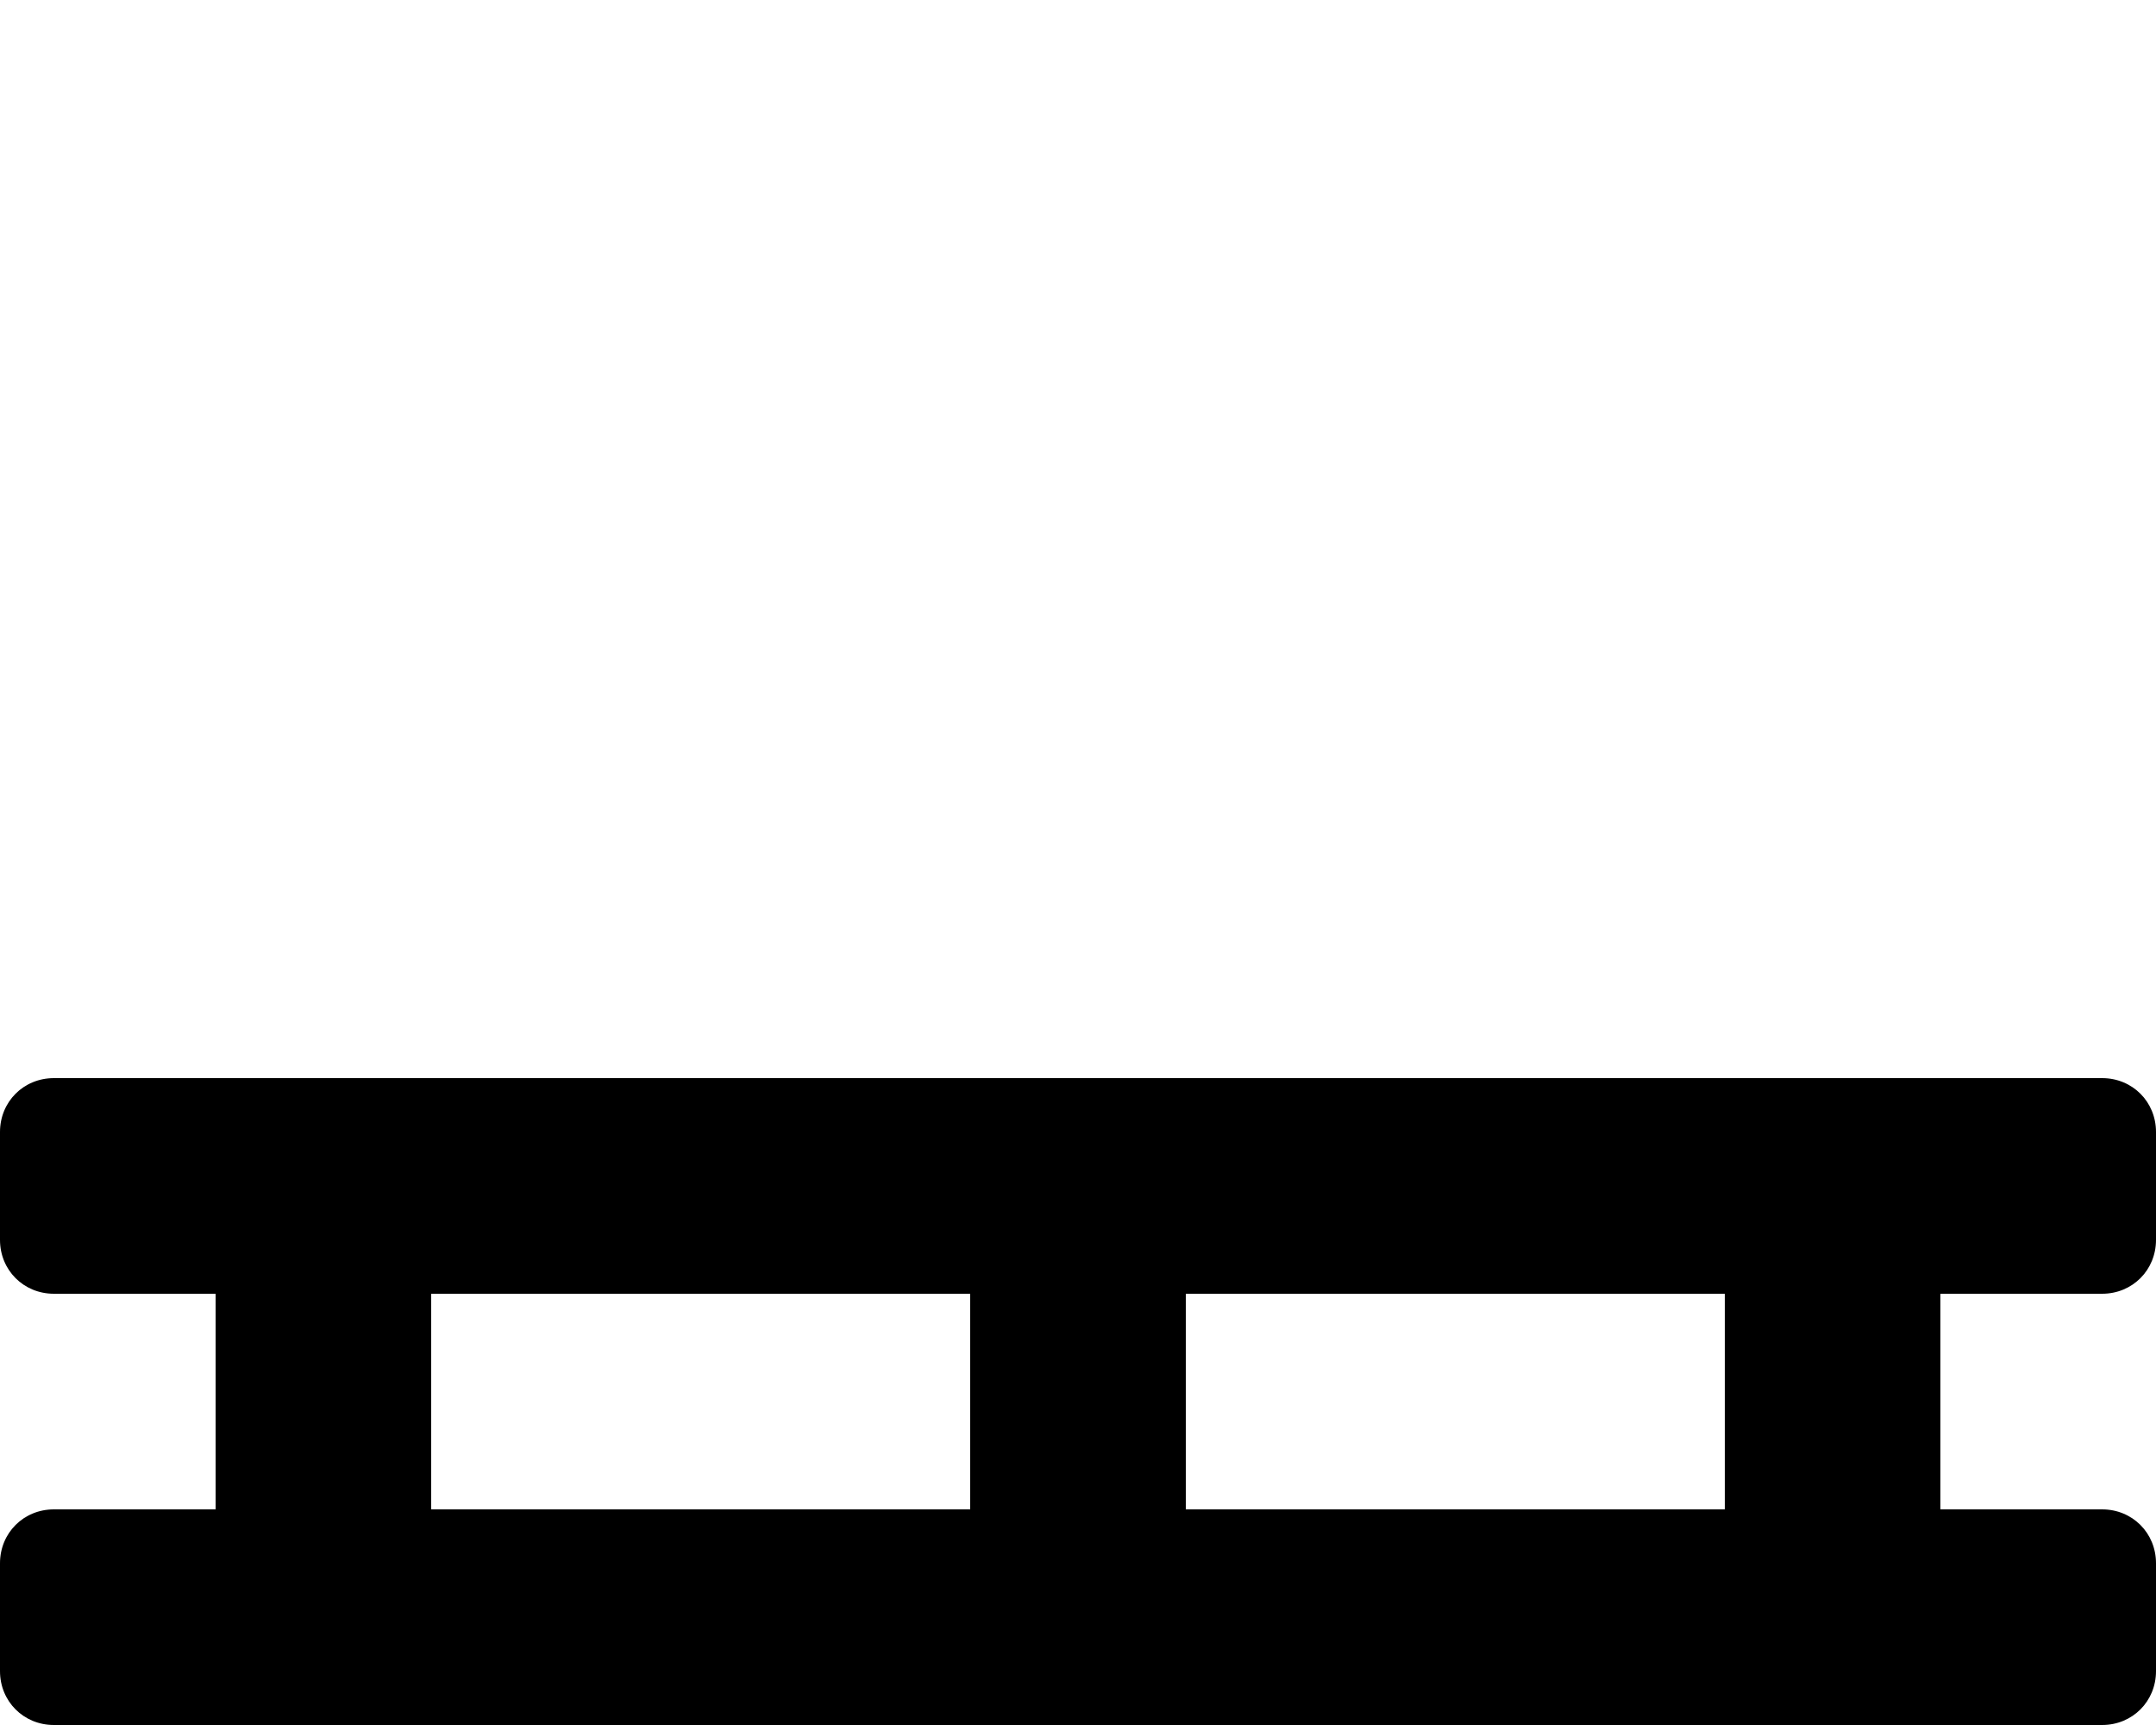 <svg xmlns="http://www.w3.org/2000/svg" viewBox="0 0 640 512"><!-- Font Awesome Pro 6.0.0-alpha1 by @fontawesome - https://fontawesome.com License - https://fontawesome.com/license (Commercial License) --><path d="M624 384C633 384 640 377 640 368V336C640 327 633 320 624 320H16C7 320 0 327 0 336V368C0 377 7 384 16 384H64V448H16C7 448 0 455 0 464V496C0 505 7 512 16 512H624C633 512 640 505 640 496V464C640 455 633 448 624 448H576V384H624ZM288 448H128V384H288V448ZM512 448H352V384H512V448Z"/></svg>